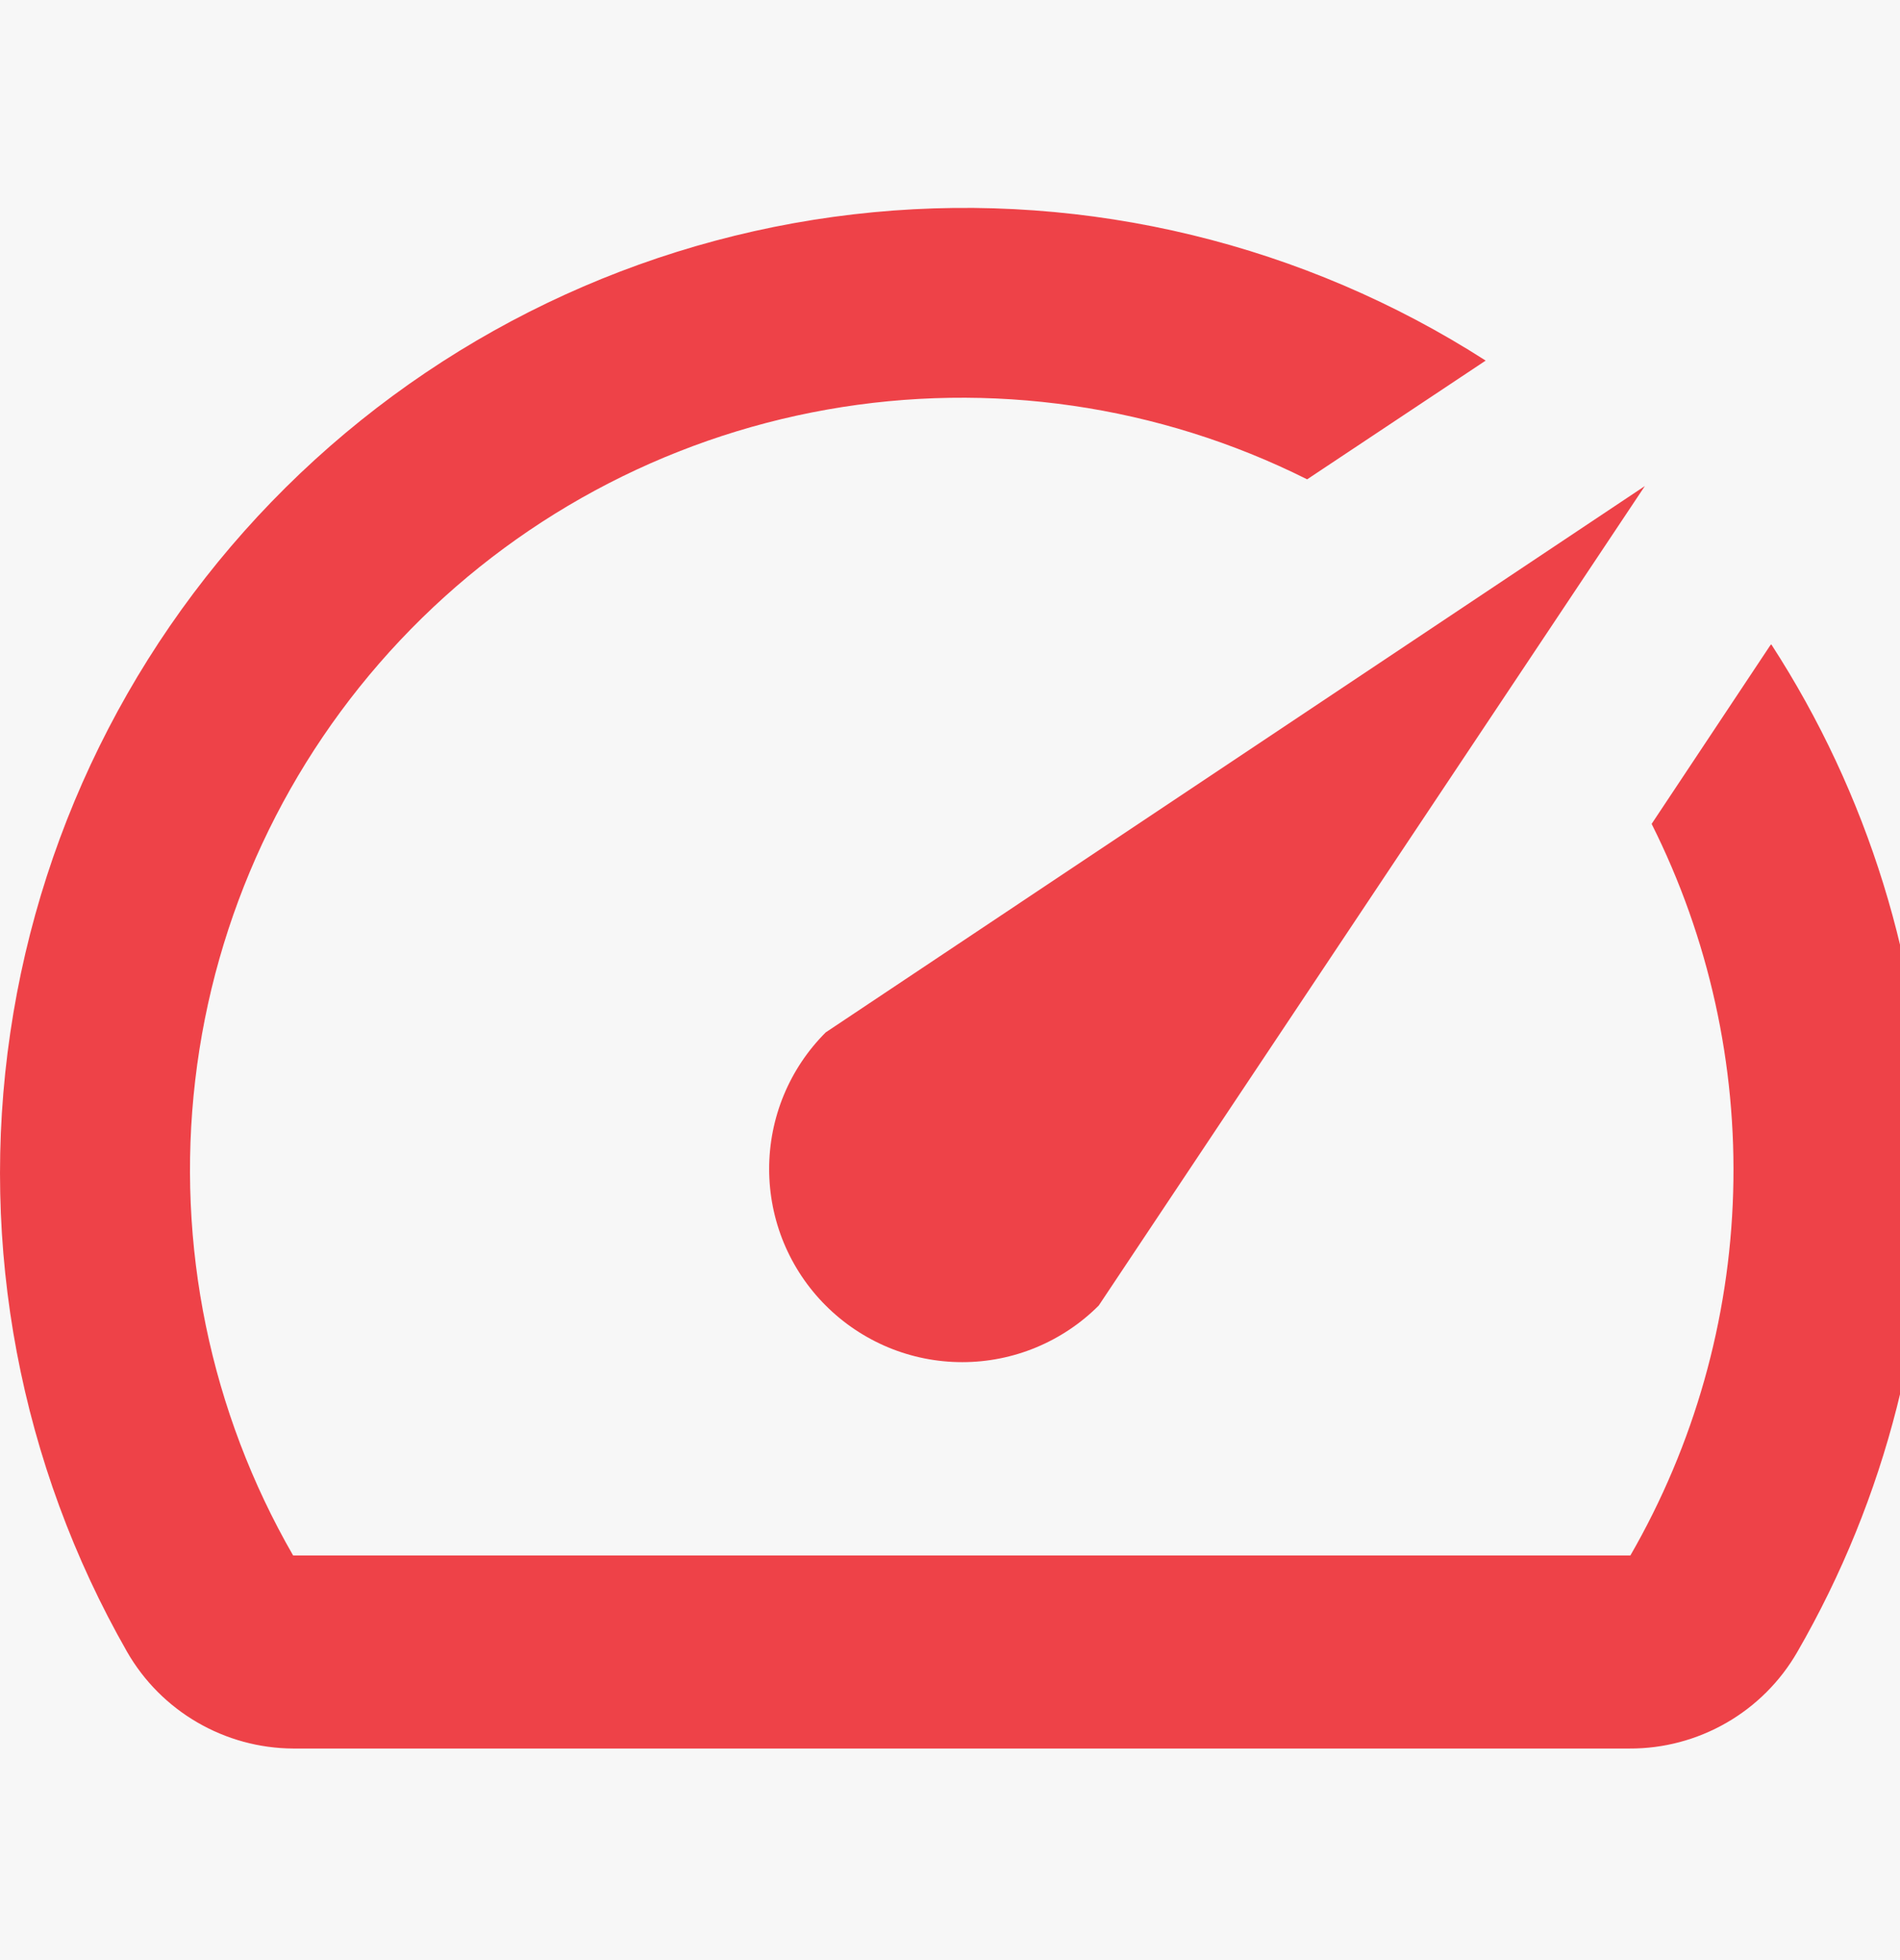 <svg width="32" height="33" viewBox="0 0 32 33" fill="none" xmlns="http://www.w3.org/2000/svg">
<rect width="32" height="33" fill="#E5E5E5"/>
<g id="MacBook Pro - 5" clip-path="url(#clip0_0_1)">
<rect width="1440" height="3206" transform="translate(-831 -1496)" fill="white"/>
<g id="Frame 45">
<rect width="1440" height="500" transform="translate(-831 -318)" fill="#F7F7F7"/>
<g id="row">
<g id="col-md-4">
<g id="card-item">
<g clip-path="url(#clip1_0_1)">
<g id="flex-row" clip-path="url(#clip2_0_1)">
<g id="icn settings .icn-md" clip-path="url(#clip3_0_1)">
<path id="Vector" d="M29.815 10.865L27.817 13.871C28.781 15.793 29.253 17.925 29.19 20.075C29.128 22.224 28.533 24.325 27.459 26.188H4.937C3.541 23.767 2.963 20.961 3.288 18.185C3.612 15.41 4.823 12.813 6.74 10.779C8.656 8.746 11.177 7.384 13.929 6.896C16.681 6.408 19.516 6.819 22.015 8.07L25.022 6.071C21.961 4.108 18.33 3.229 14.711 3.573C11.091 3.917 7.692 5.466 5.056 7.97C2.42 10.475 0.701 13.791 0.173 17.389C-0.356 20.986 0.338 24.657 2.142 27.813C2.425 28.305 2.832 28.713 3.323 28.998C3.813 29.283 4.369 29.435 4.937 29.438H27.443C28.016 29.441 28.579 29.291 29.075 29.006C29.572 28.721 29.984 28.309 30.27 27.813C31.768 25.22 32.519 22.263 32.442 19.269C32.364 16.275 31.461 13.361 29.832 10.848L29.815 10.865ZM13.907 21.98C14.209 22.282 14.567 22.521 14.961 22.685C15.356 22.849 15.779 22.933 16.206 22.933C16.633 22.933 17.056 22.849 17.451 22.685C17.845 22.521 18.204 22.282 18.505 21.98L27.703 8.183L13.907 17.381C13.604 17.683 13.365 18.041 13.201 18.436C13.038 18.83 12.954 19.253 12.954 19.68C12.954 20.107 13.038 20.53 13.201 20.925C13.365 21.319 13.604 21.678 13.907 21.98Z" fill="#EE4248"/>
</g>
</g>
</g>
</g>
</g>
</g>
</g>
</g>
<defs>
<clipPath id="clip0_0_1">
<rect width="1440" height="3206" fill="white" transform="translate(-831 -1496)"/>
</clipPath>
<clipPath id="clip1_0_1">
<rect y="0.5" width="473" height="136" rx="9" fill="white"/>
</clipPath>
<clipPath id="clip2_0_1">
<rect width="473" height="136" fill="white" transform="translate(0 0.5)"/>
</clipPath>
<clipPath id="clip3_0_1">
<rect width="32" height="32" fill="white" transform="translate(0 0.5)"/>
</clipPath>
</defs>
</svg>

